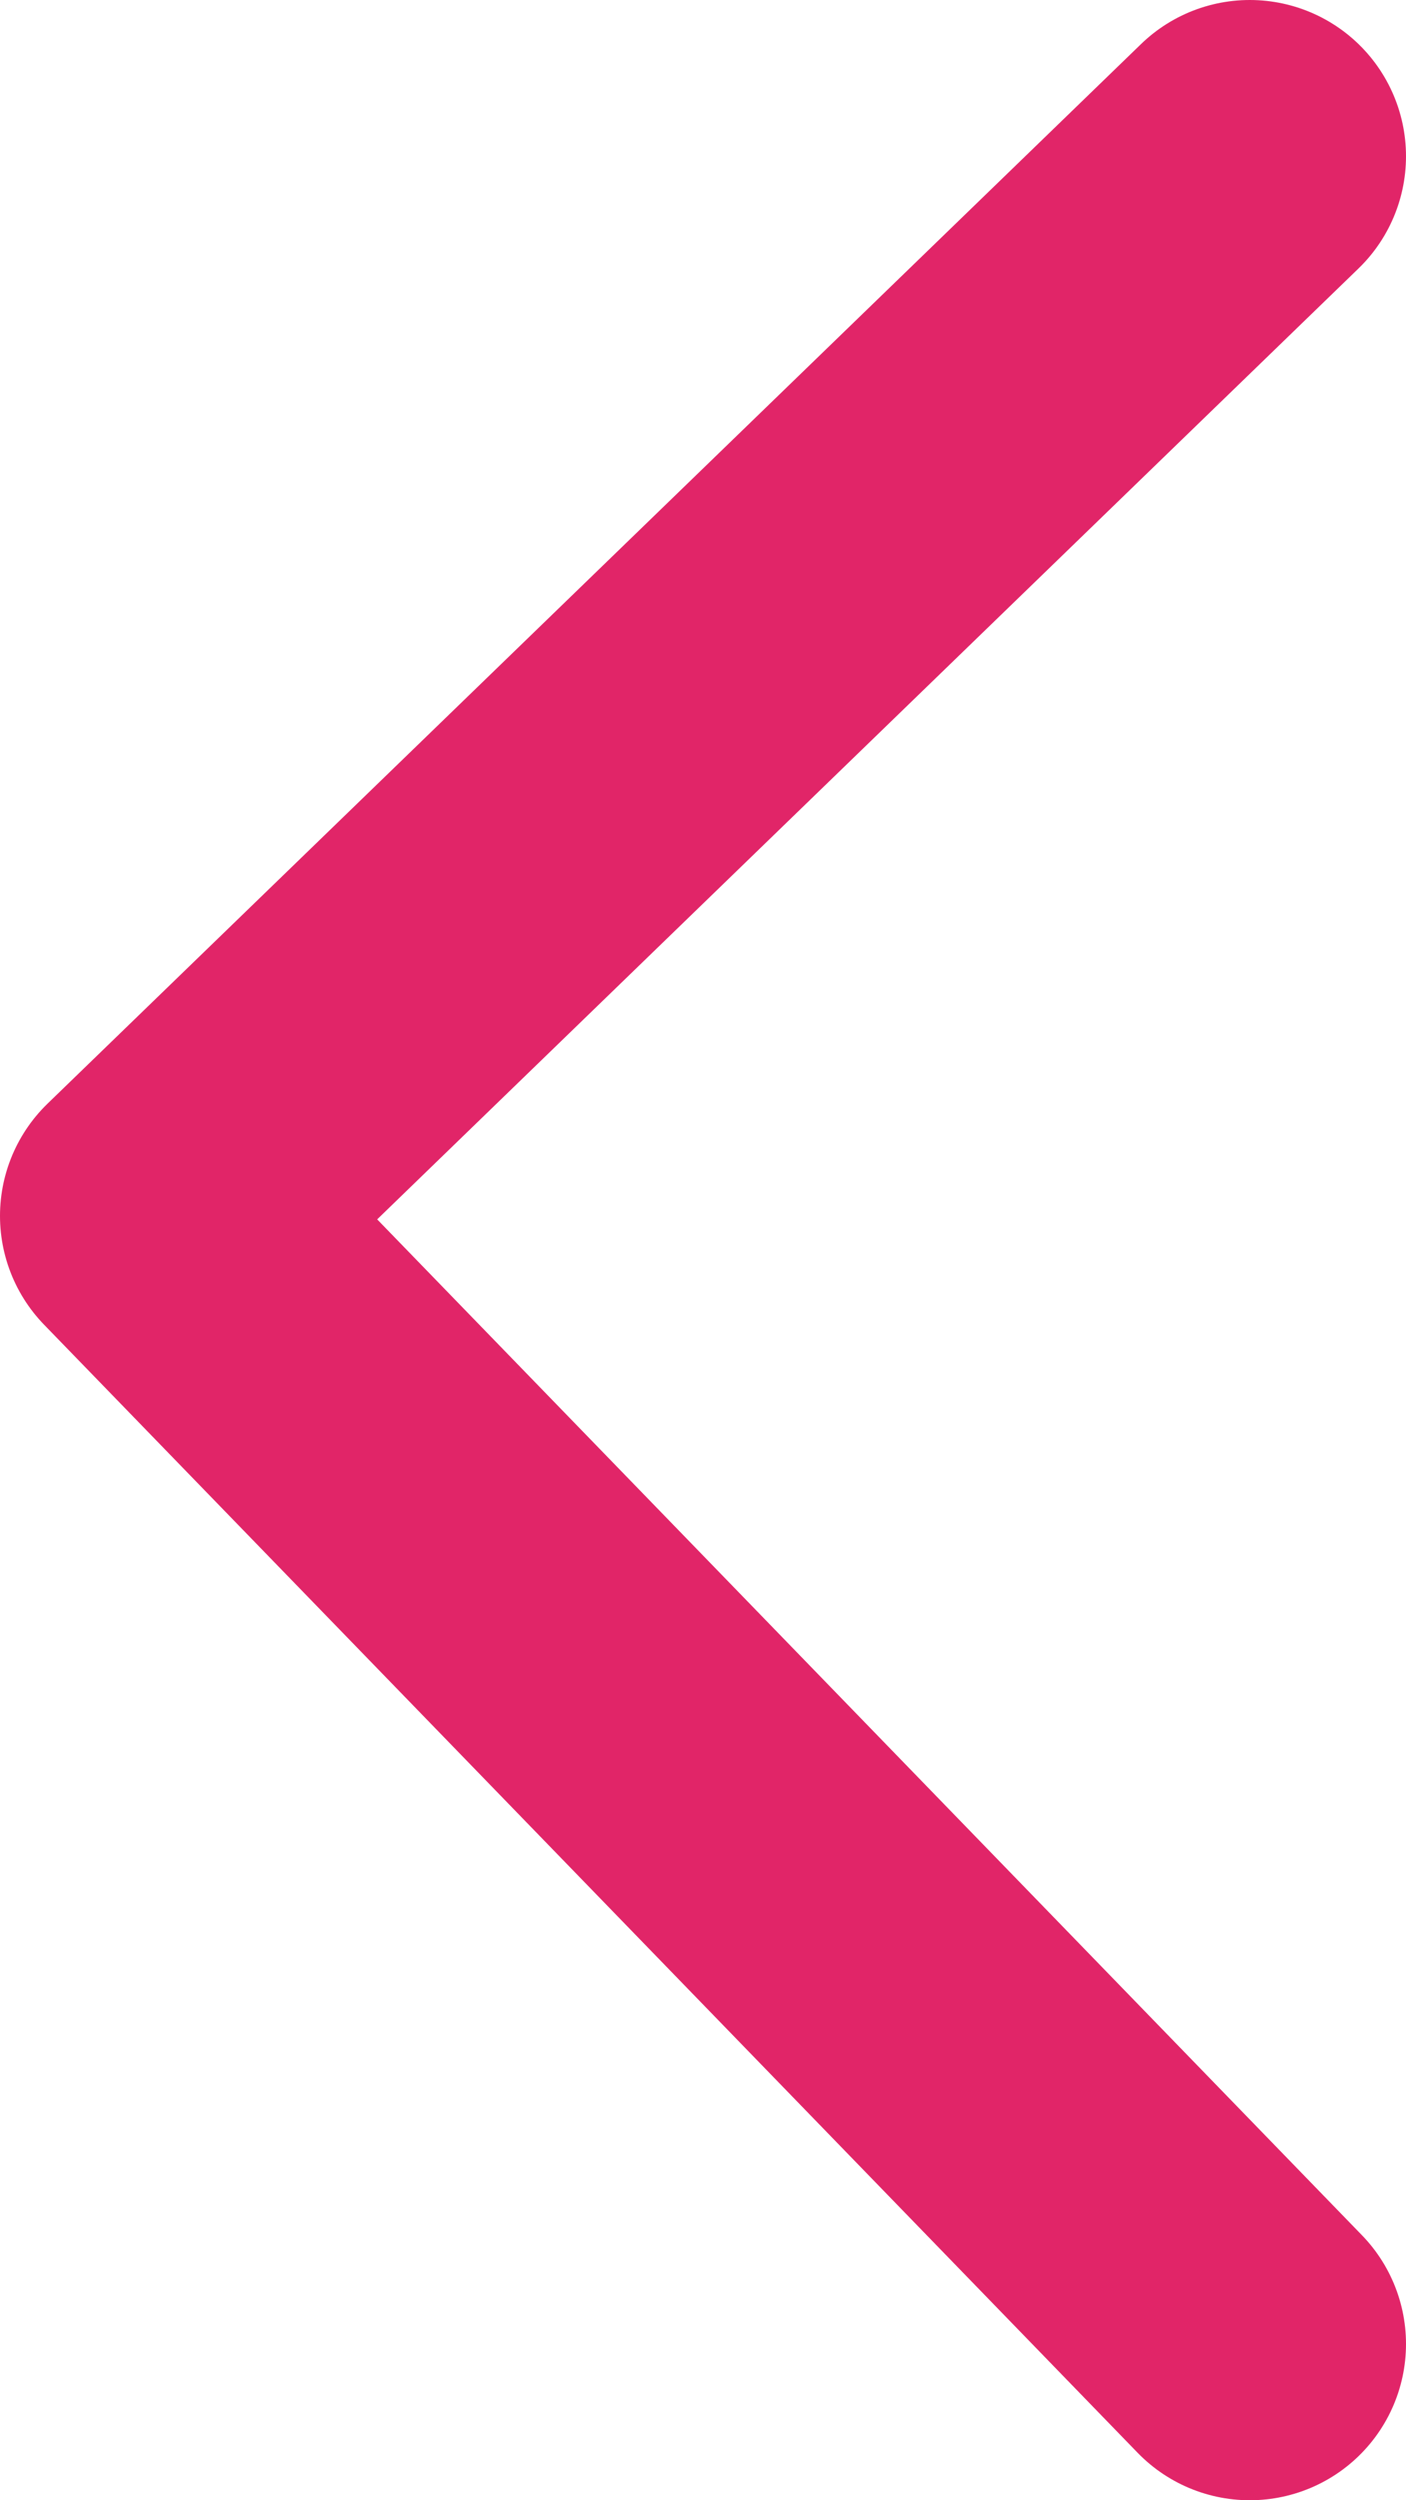 <svg width="18" height="32" viewBox="0 0 18 32" fill="none" xmlns="http://www.w3.org/2000/svg">
<path d="M16 30L2 15.562L16 2" stroke="#E12568" stroke-width="4" stroke-linecap="round" stroke-linejoin="round"/>
</svg>
